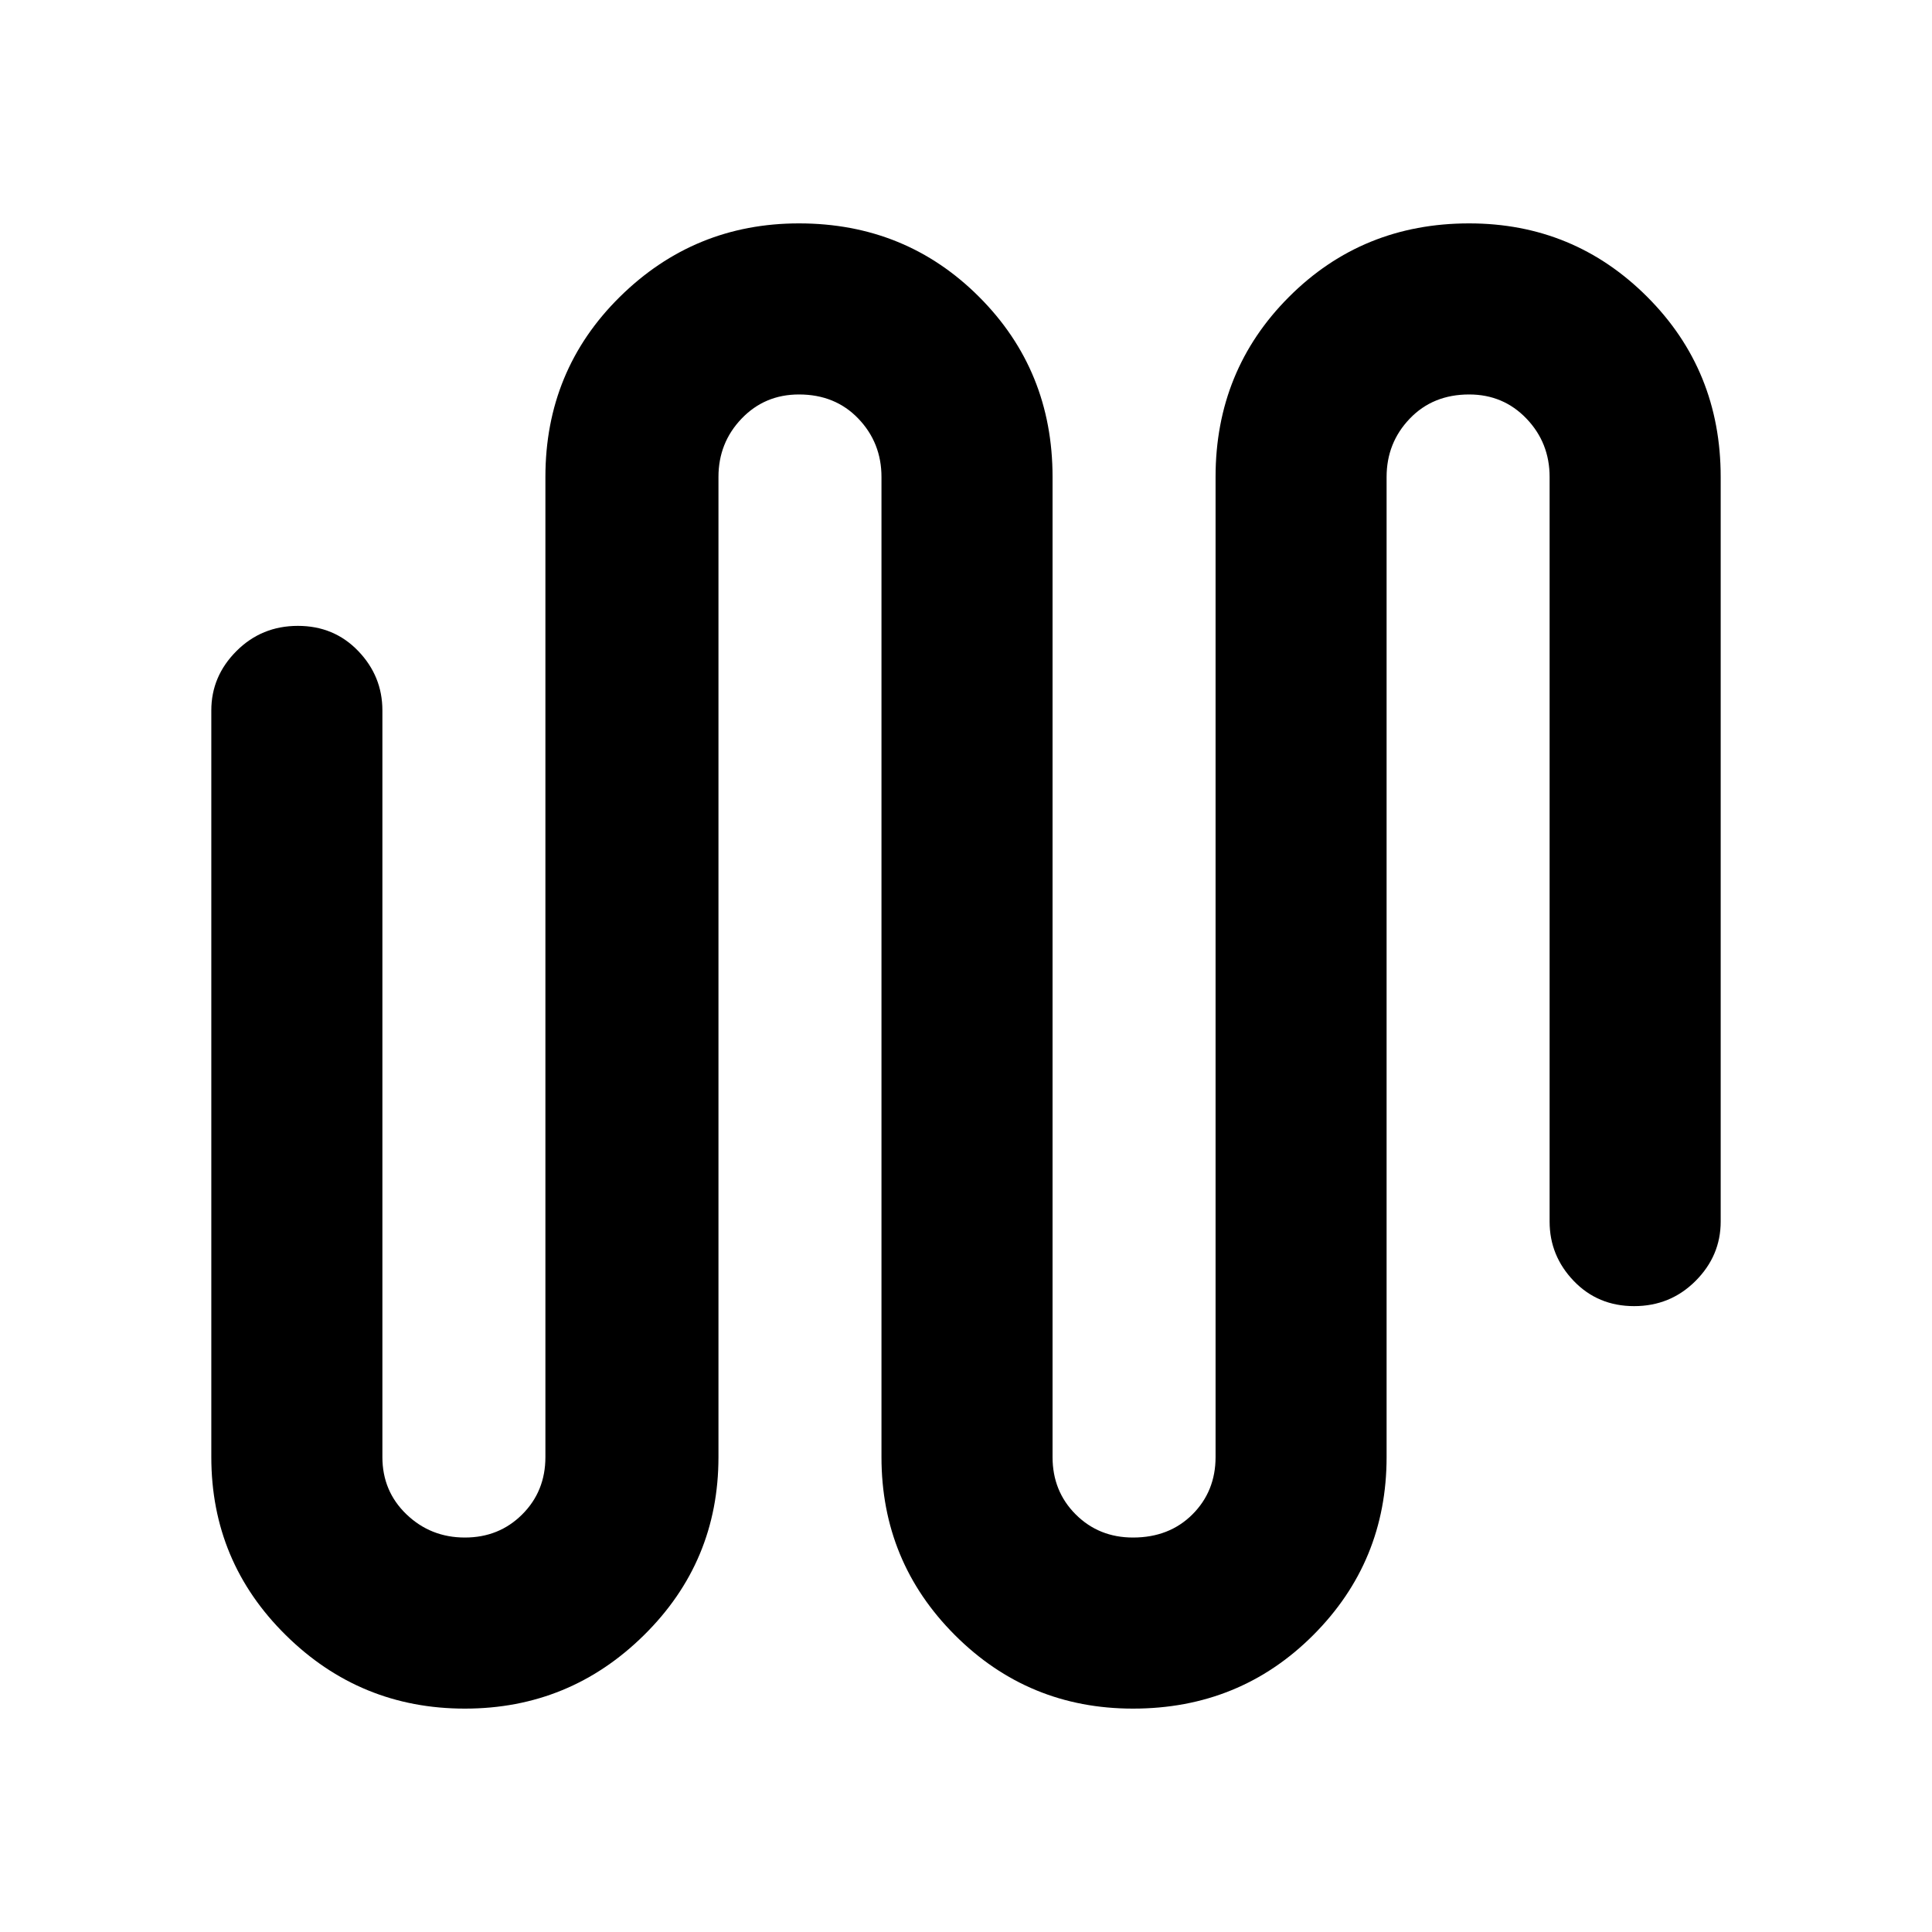 <svg xmlns="http://www.w3.org/2000/svg" height="40" width="40"><path d="M9.625 35.375q-2.167 0-3.708-1.521-1.542-1.521-1.542-3.687V14.708q0-.708.521-1.229.521-.521 1.271-.521.75 0 1.25.521t.5 1.229v15.459q0 .708.5 1.187.5.479 1.208.479t1.187-.479q.48-.479.48-1.187V9.875q0-2.208 1.541-3.729 1.542-1.521 3.709-1.521 2.208 0 3.729 1.521t1.521 3.729v20.292q0 .708.479 1.187.479.479 1.187.479.75 0 1.23-.479.479-.479.479-1.187V9.875q0-2.208 1.521-3.729 1.52-1.521 3.729-1.521 2.166 0 3.687 1.521t1.521 3.729v15.417q0 .708-.521 1.229-.521.521-1.271.521-.75 0-1.25-.521t-.5-1.229V9.875q0-.708-.479-1.208t-1.187-.5q-.75 0-1.229.5-.48.5-.48 1.208v20.292q0 2.166-1.52 3.687-1.521 1.521-3.73 1.521-2.166 0-3.687-1.521t-1.521-3.687V9.875q0-.708-.479-1.208t-1.229-.5q-.709 0-1.188.5t-.479 1.208v20.292q0 2.166-1.542 3.687-1.541 1.521-3.708 1.521Z"/></svg>